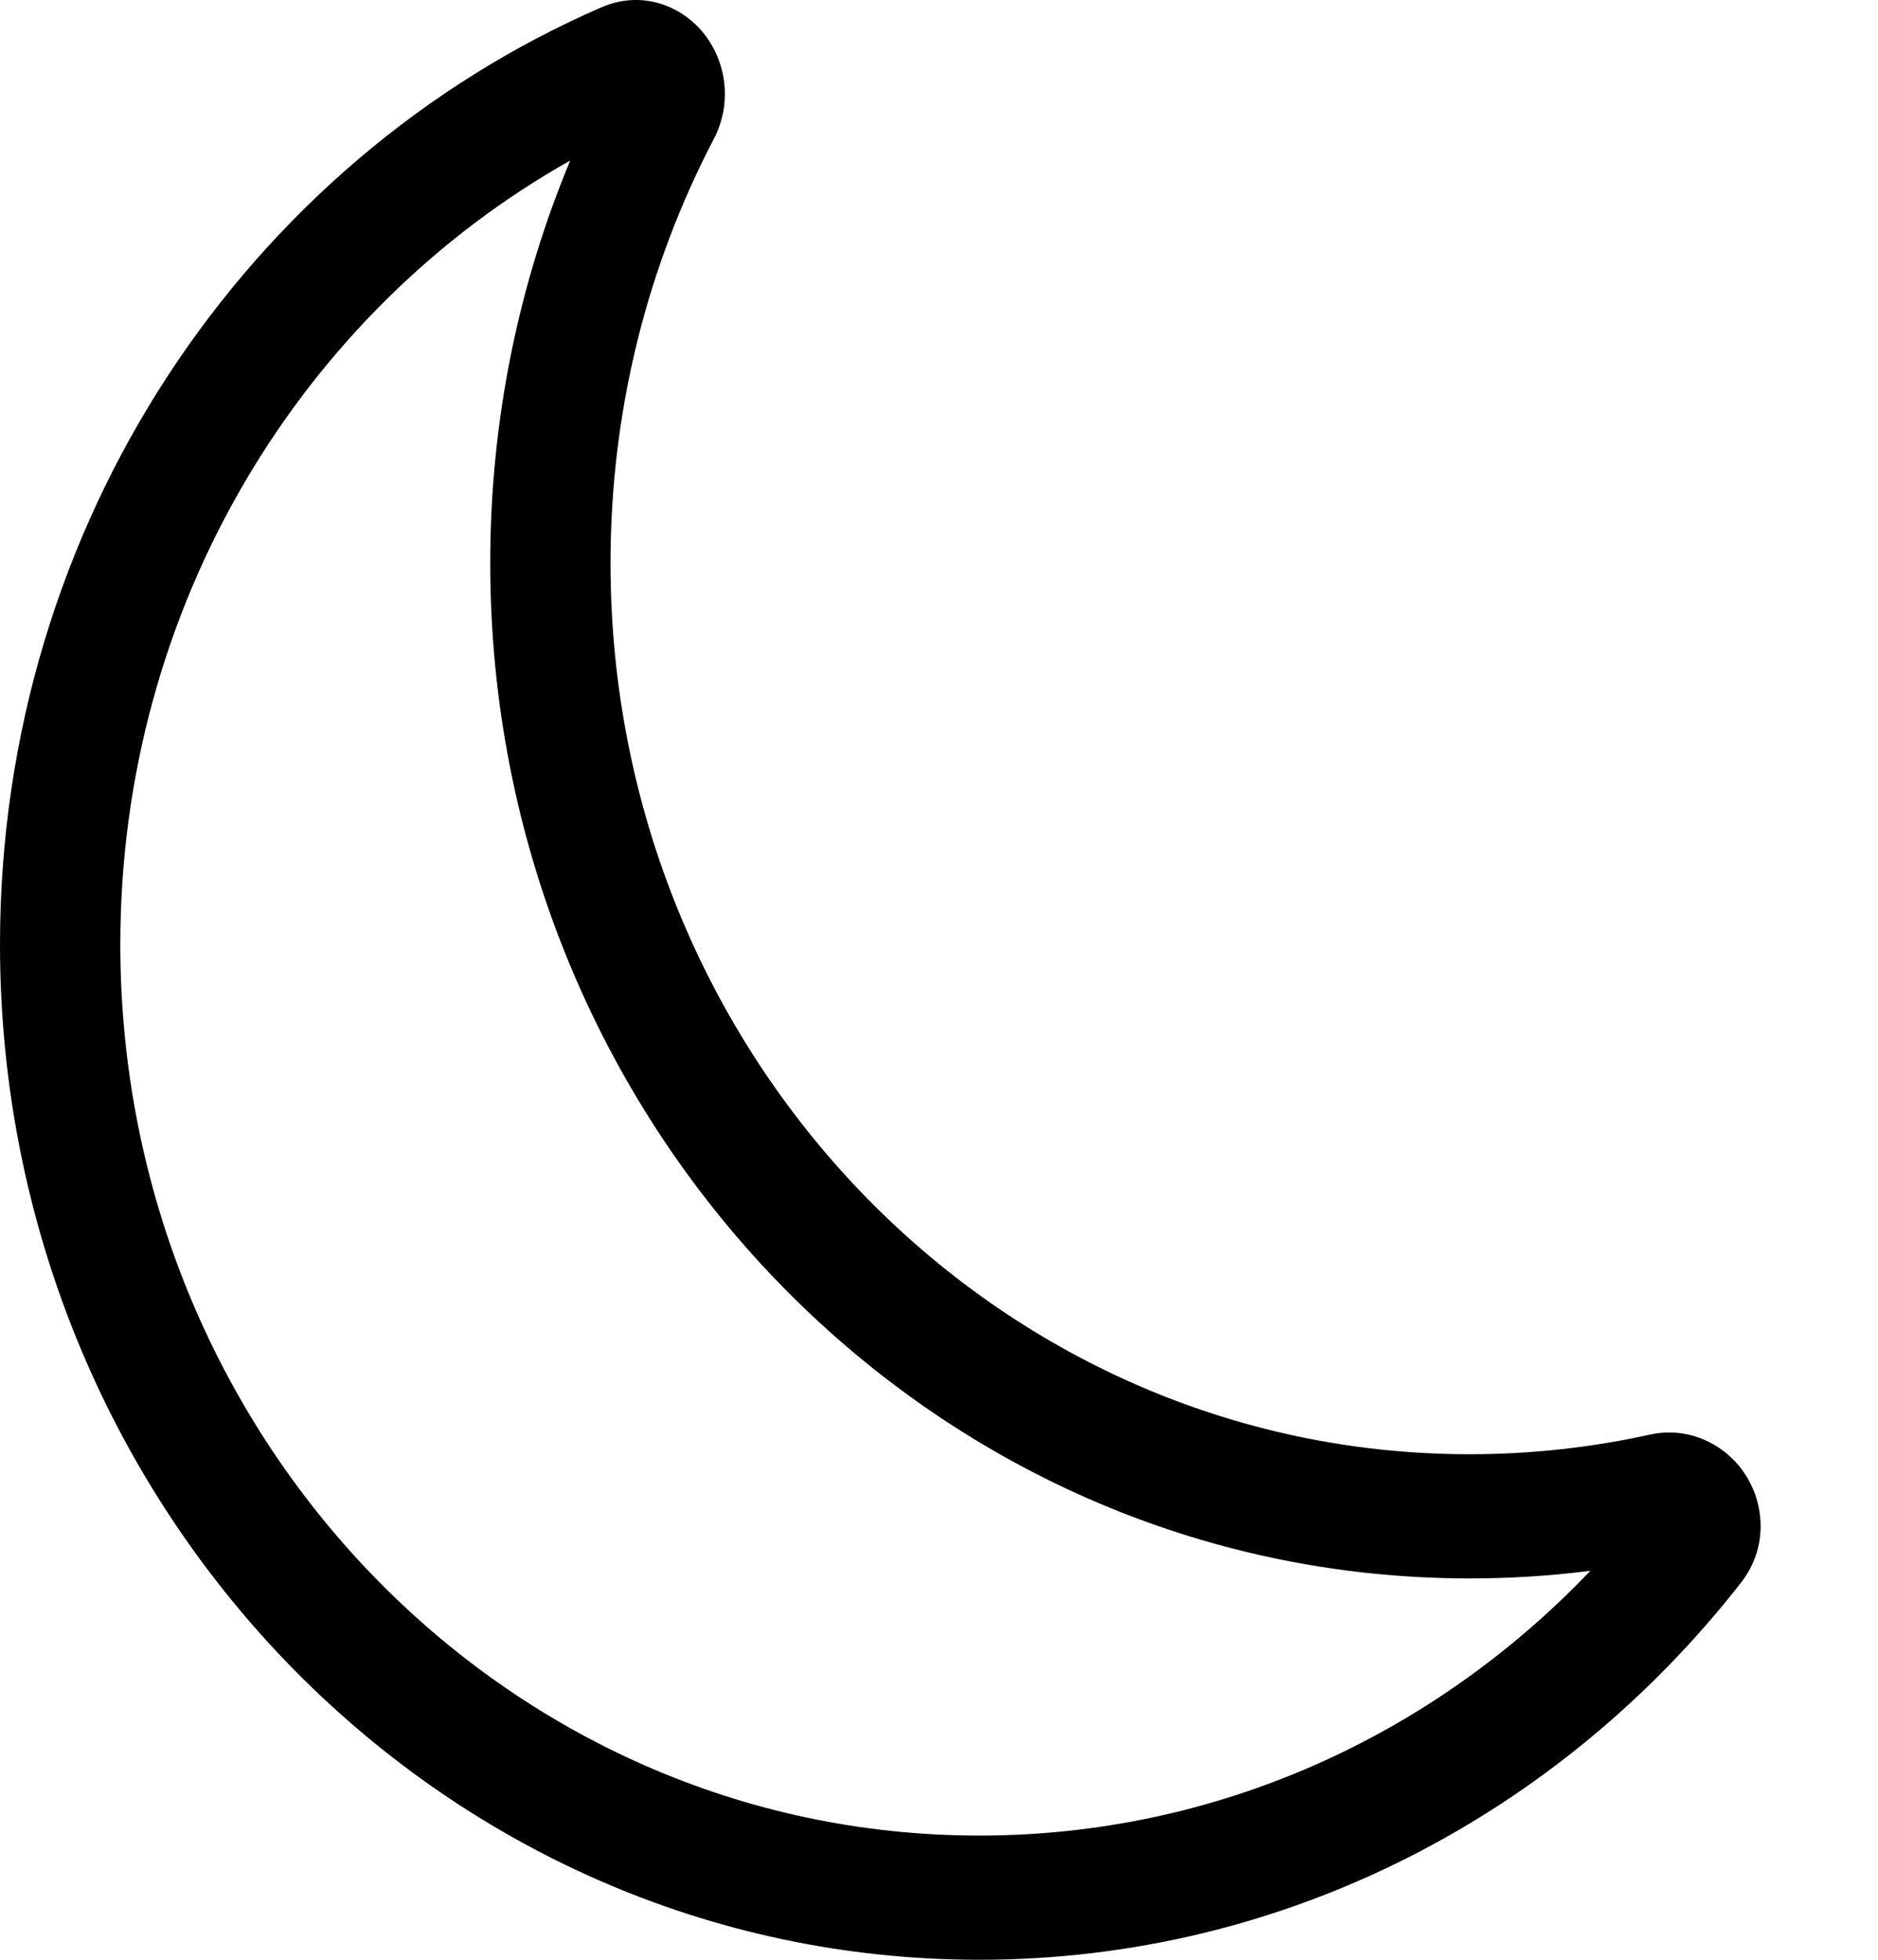 <svg width="46" height="48" viewBox="0 0 46 48" fill="none" xmlns="http://www.w3.org/2000/svg">
<path d="M17.251 0.835C17.775 1.501 17.953 2.506 17.482 3.408C15.87 6.494 14.954 10.029 14.954 13.791C14.954 25.852 24.381 35.618 35.995 35.618C37.509 35.618 38.983 35.453 40.404 35.139C41.375 34.924 42.258 35.382 42.731 36.086C43.22 36.812 43.322 37.895 42.642 38.767C38.247 44.395 31.524 48 23.988 48C10.734 48 0 36.859 0 23.13C0 12.797 6.078 3.936 14.73 0.18C15.73 -0.254 16.71 0.147 17.251 0.835ZM13.967 3.932C7.403 7.627 2.947 14.838 2.947 23.13C2.947 35.191 12.373 44.958 23.988 44.958C29.841 44.958 35.137 42.479 38.954 38.473C37.984 38.597 36.997 38.66 35.995 38.66C22.741 38.66 12.008 27.52 12.008 13.791C12.008 10.29 12.706 6.956 13.967 3.932Z" fill="black"/>
</svg>
